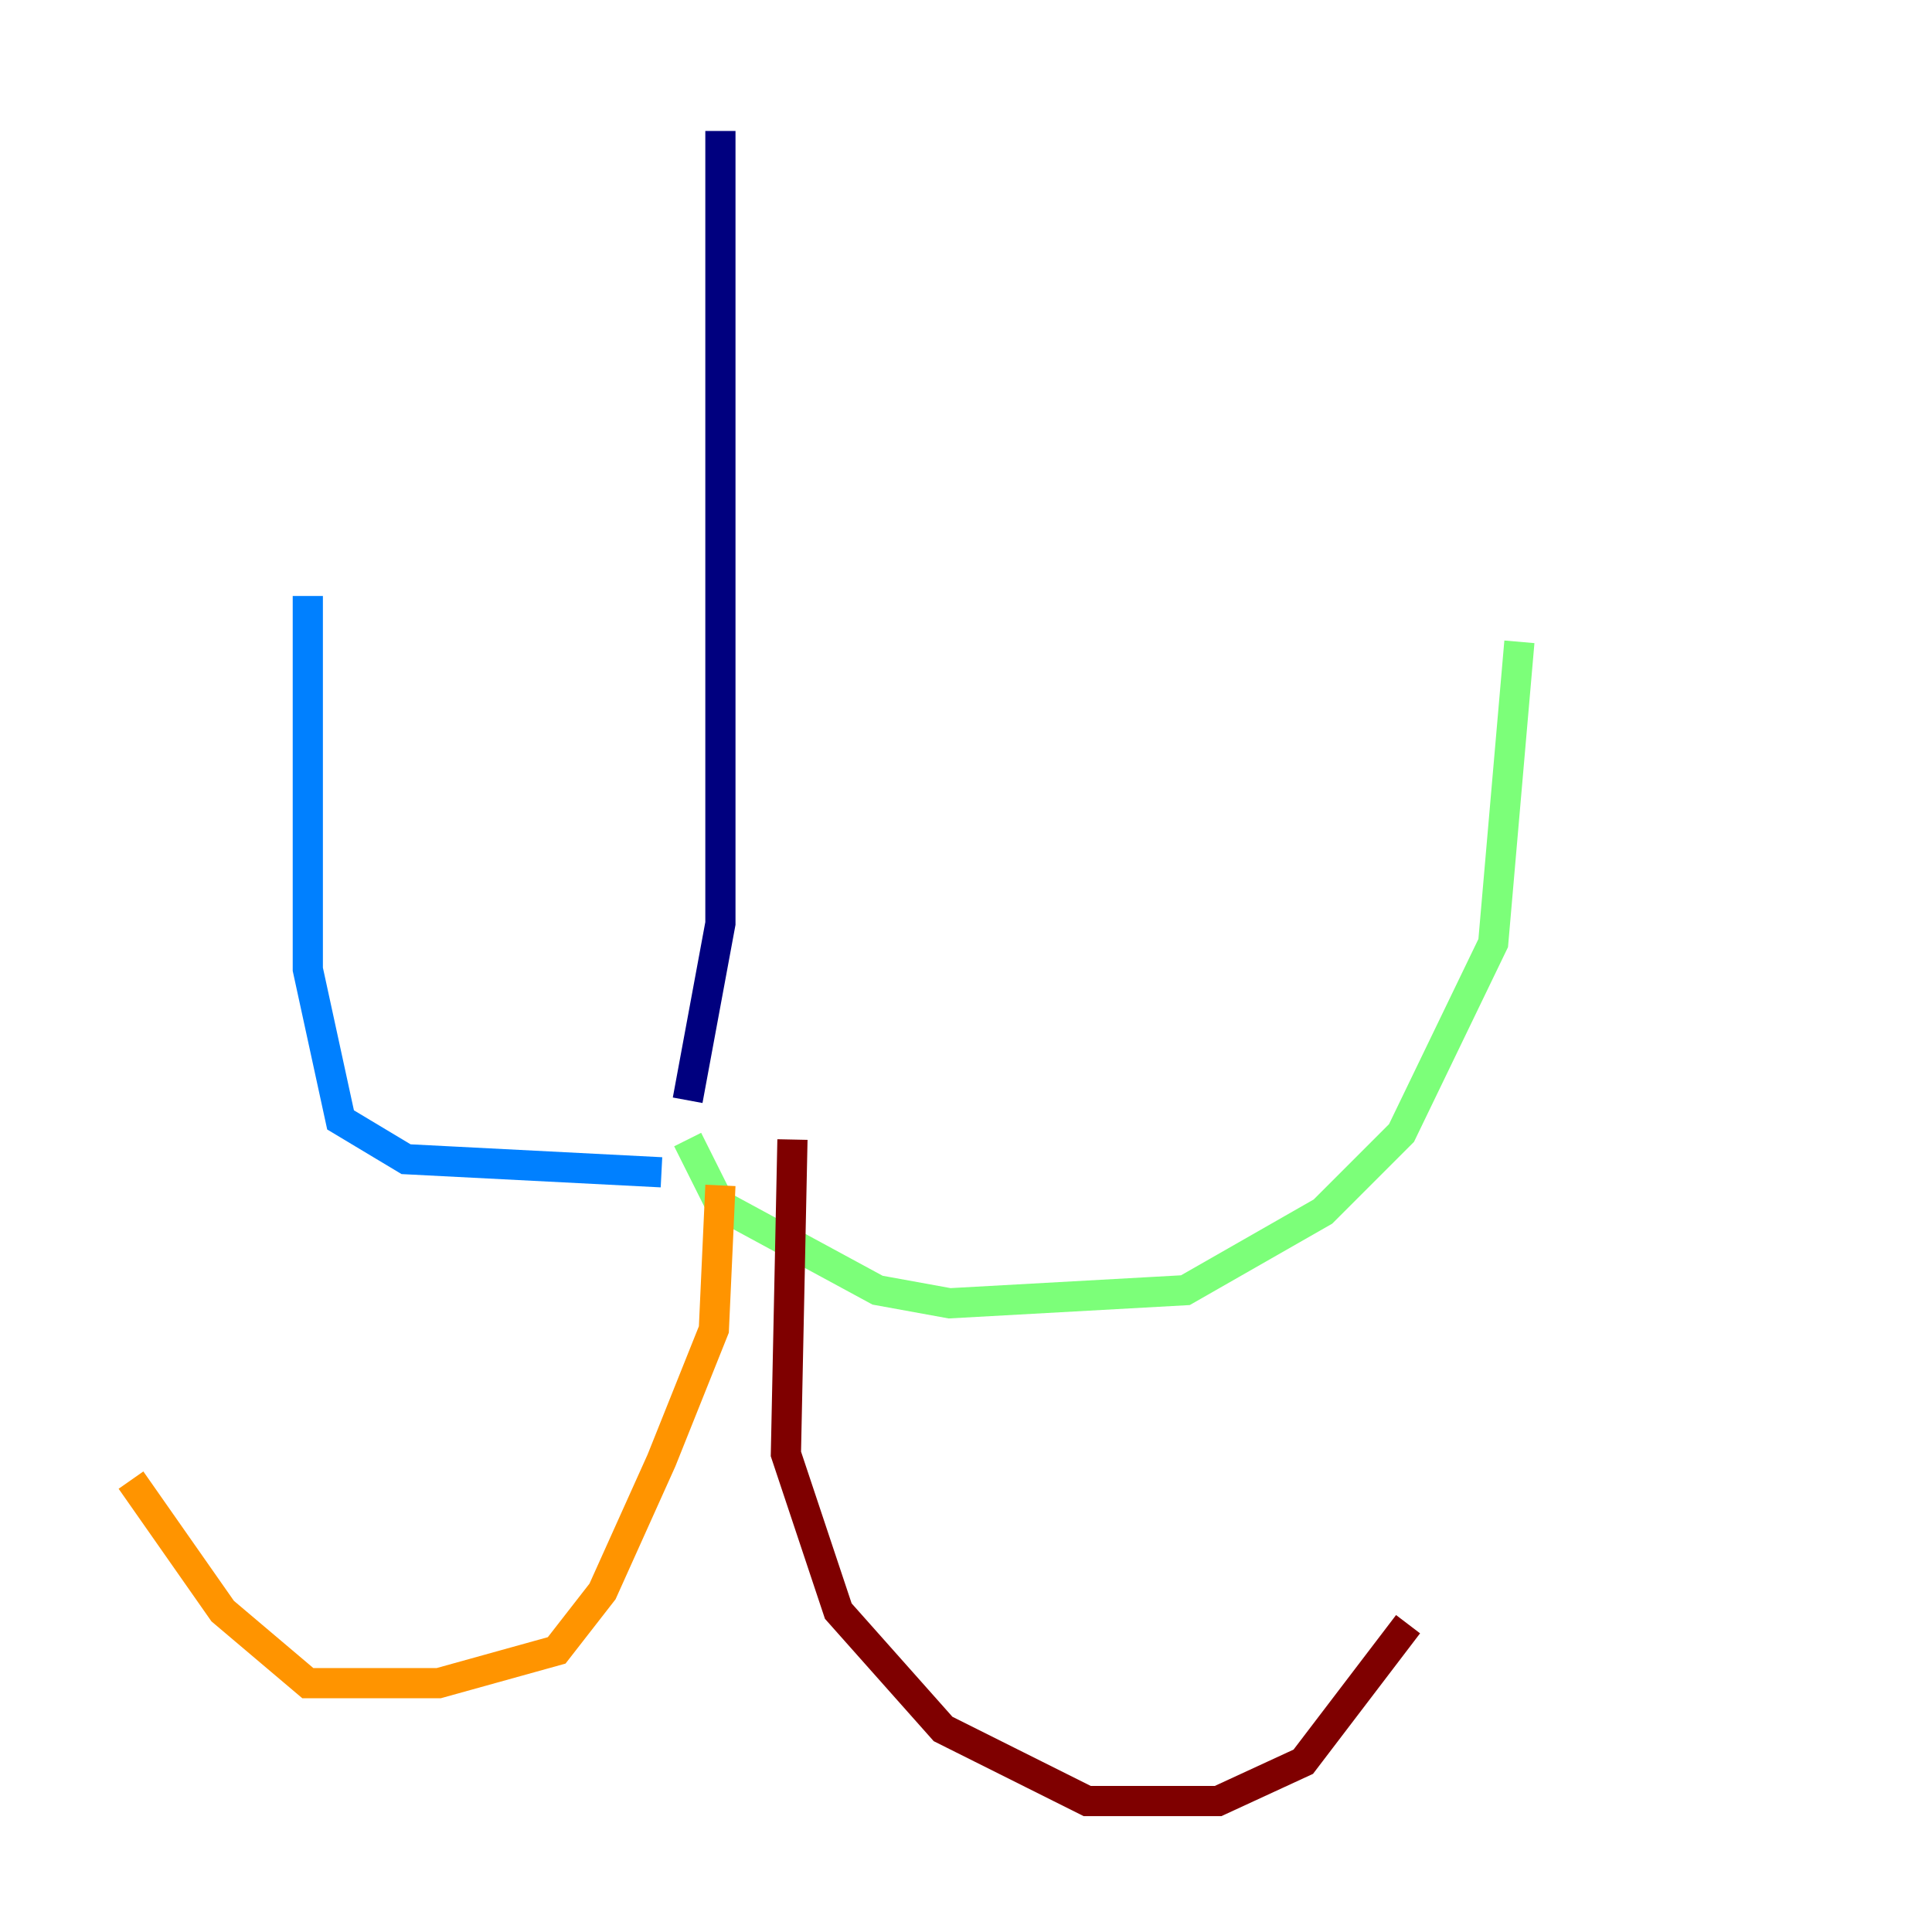 <?xml version="1.0" encoding="utf-8" ?>
<svg baseProfile="tiny" height="128" version="1.2" viewBox="0,0,128,128" width="128" xmlns="http://www.w3.org/2000/svg" xmlns:ev="http://www.w3.org/2001/xml-events" xmlns:xlink="http://www.w3.org/1999/xlink"><defs /><polyline fill="none" points="47.729,8.678 47.729,61.18 45.559,72.895" stroke="#00007f" stroke-width="2" /><polyline fill="none" points="43.824,77.668 26.902,76.8 22.563,74.197 20.393,64.217 20.393,39.485" stroke="#0080ff" stroke-width="2" /><polyline fill="none" points="45.559,75.498 47.729,79.837 58.142,85.478 62.915,86.346 78.536,85.478 87.647,80.271 92.854,75.064 98.929,62.481 100.664,42.522" stroke="#7cff79" stroke-width="2" /><polyline fill="none" points="47.729,78.536 47.295,88.081 43.824,96.759 39.919,105.437 36.881,109.342 29.071,111.512 20.393,111.512 14.752,106.739 8.678,98.061" stroke="#ff9400" stroke-width="2" /><polyline fill="none" points="52.502,75.498 52.068,96.325 55.539,106.739 62.481,114.549 72.027,119.322 80.705,119.322 86.346,116.719 93.288,107.607" stroke="#7f0000" stroke-width="2" /></svg>